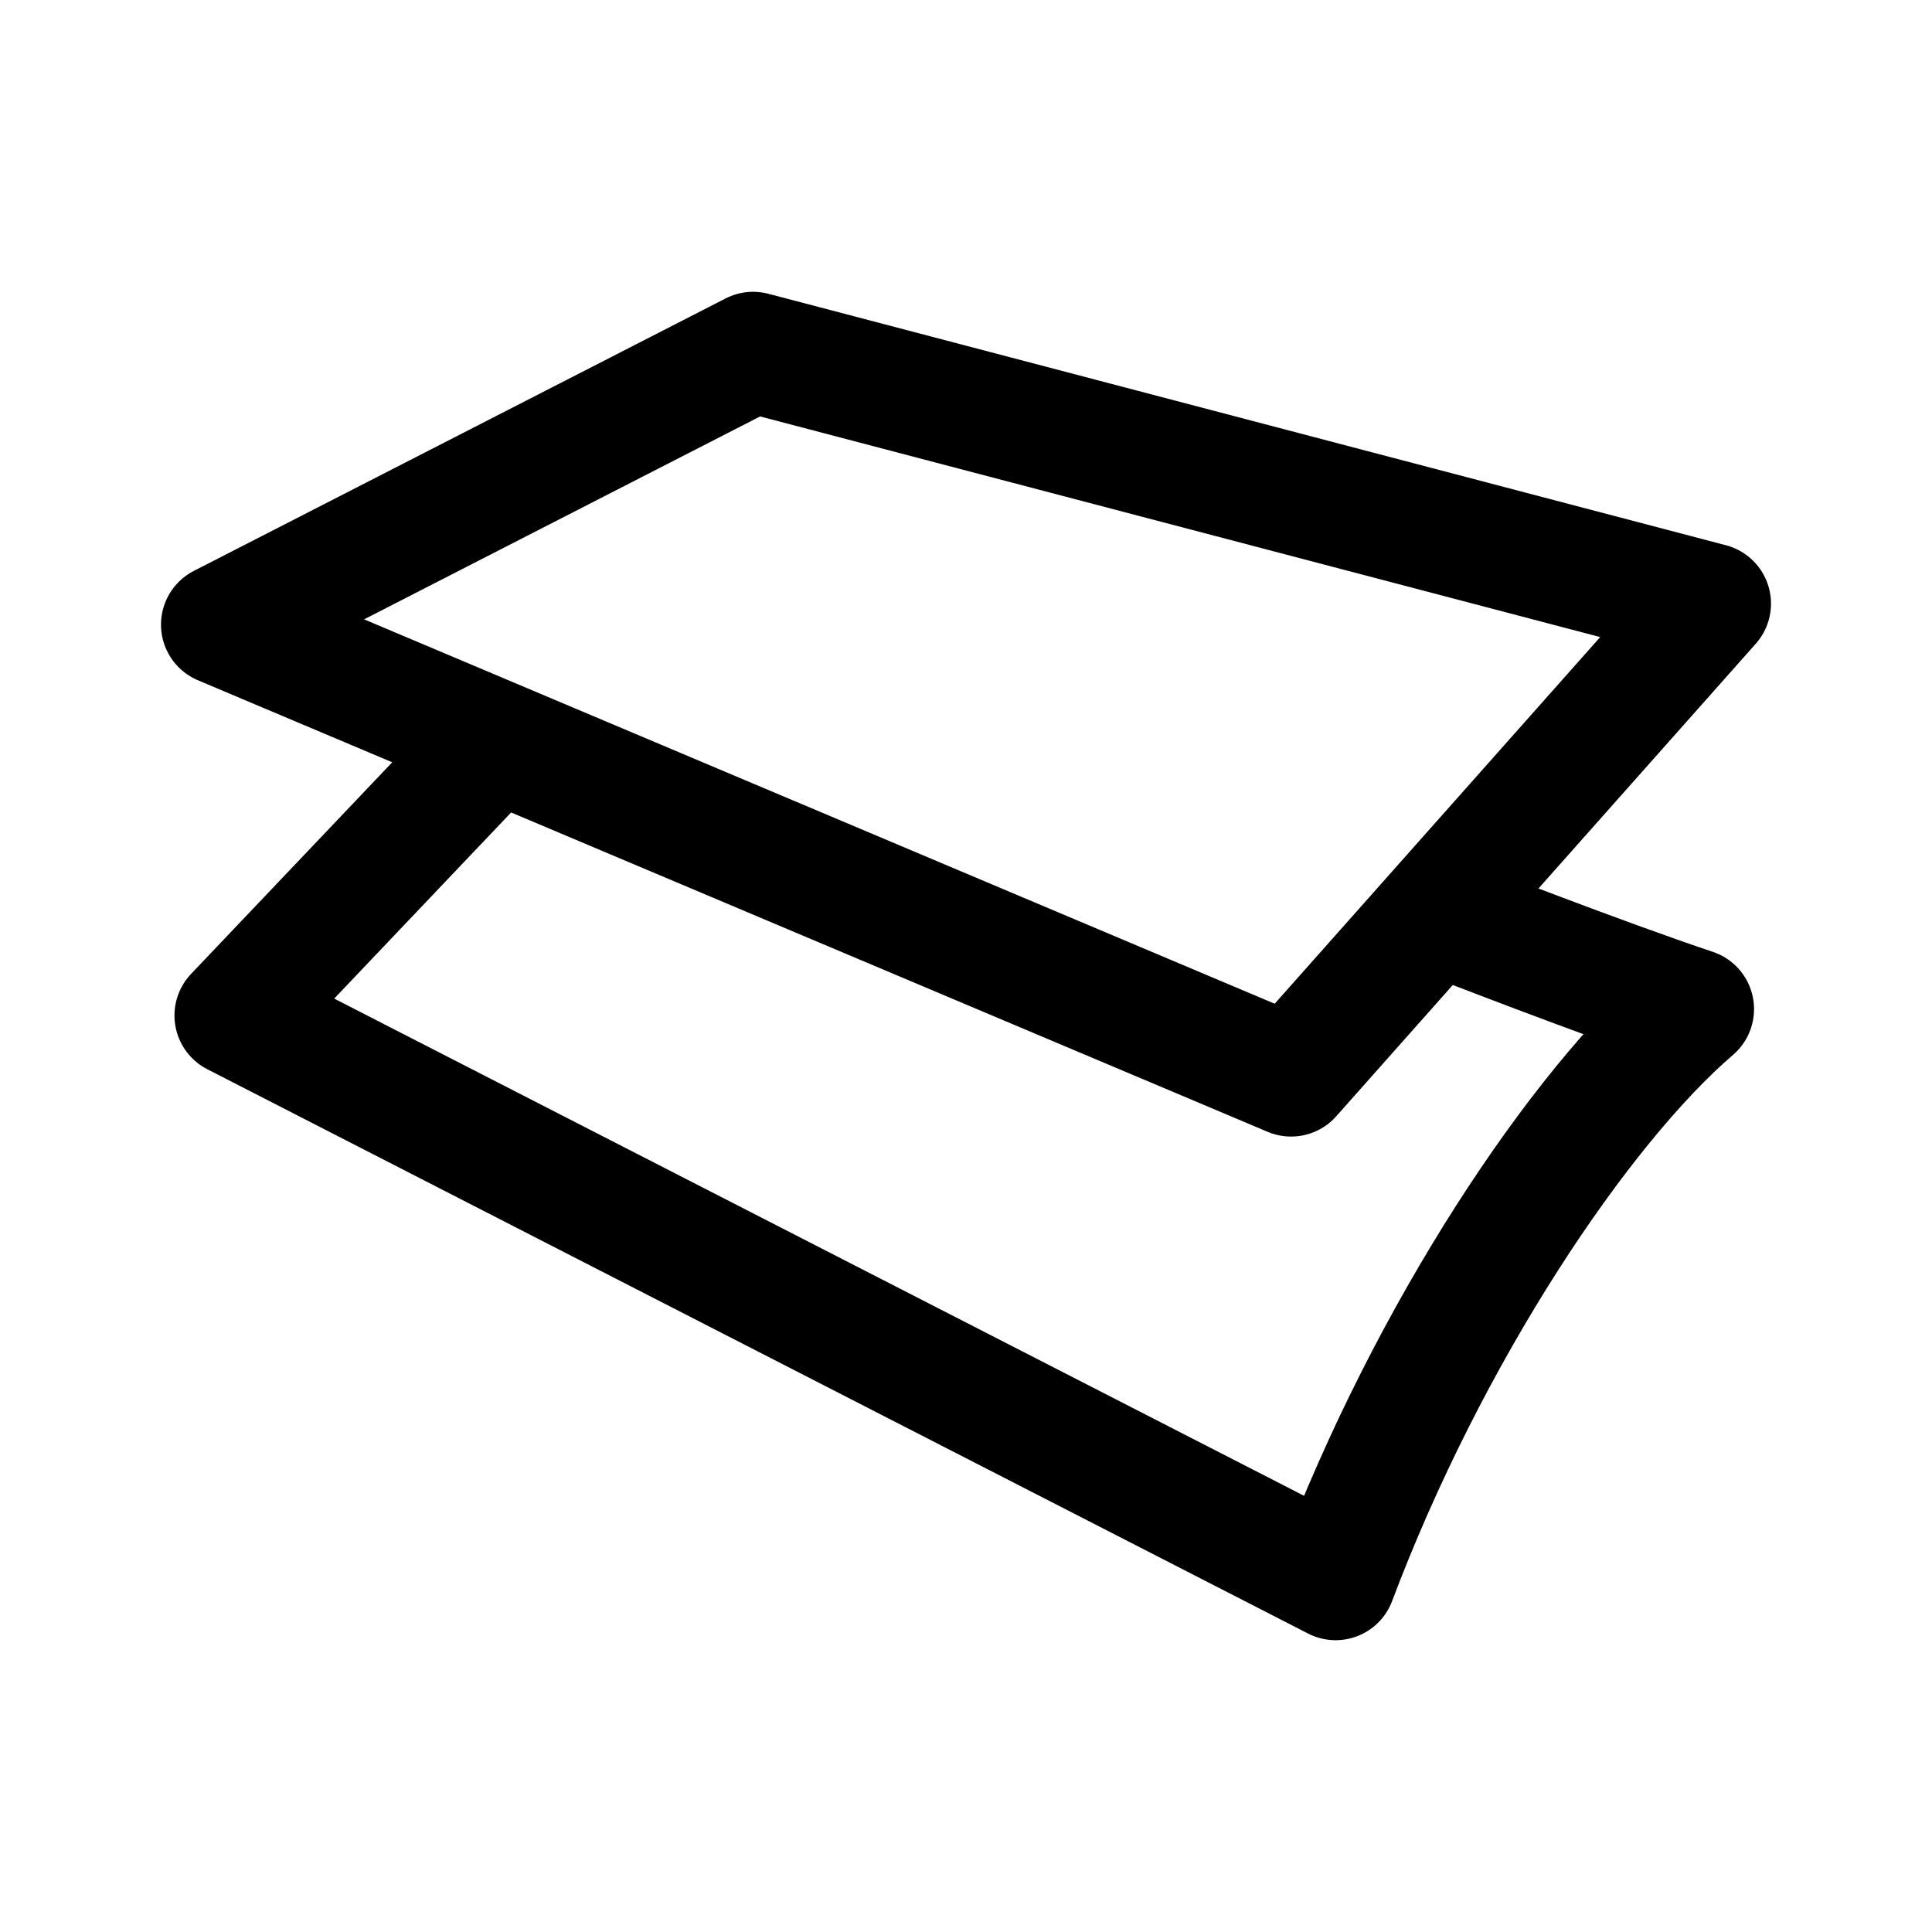 <svg xmlns="http://www.w3.org/2000/svg" width="192" height="192" fill="none" viewBox="0 0 192 192"><path stroke="#000" stroke-linecap="round" stroke-linejoin="round" stroke-width="12" d="m47.5 75.5-24.162 25.419L132.73 157c9.27-24.614 24.27-47 35.584-56.717-9.18-3.072-23.814-8.783-23.814-8.783M74.842 35 22 62.075l106.308 44.875L170 59.99z"/></svg>